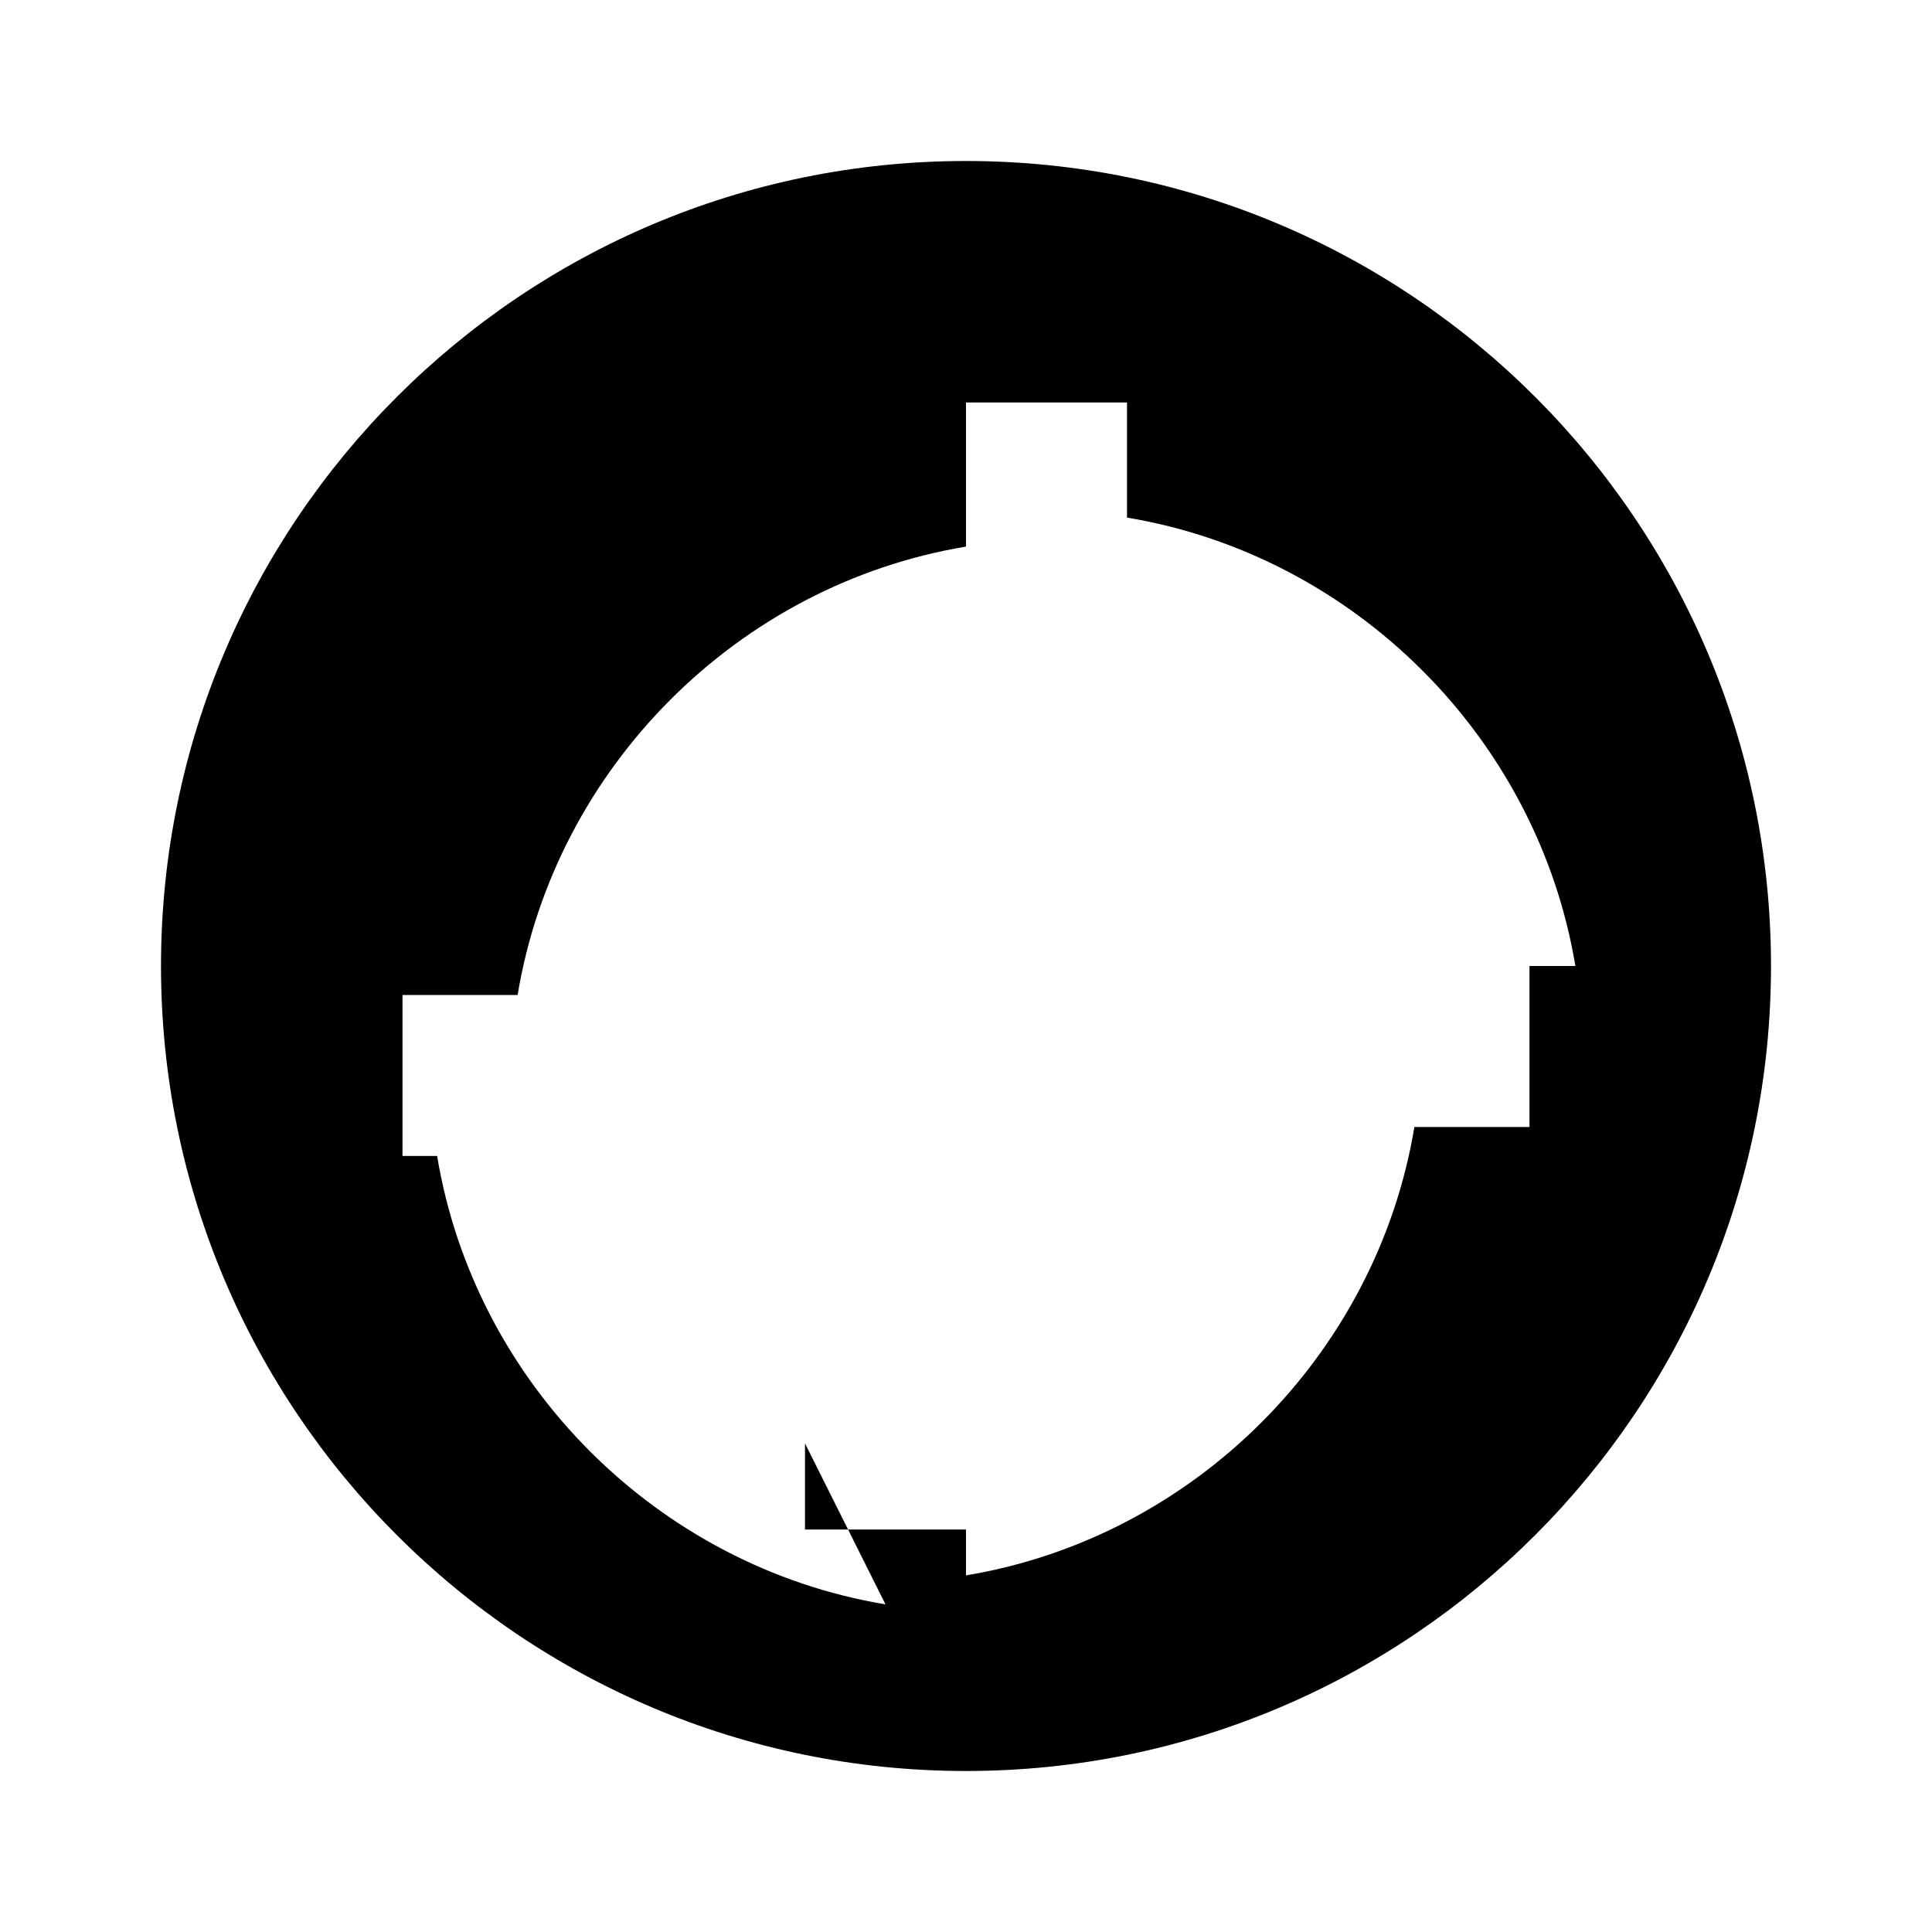 <svg viewBox="0 0 24 24" fill="currentColor" xmlns="http://www.w3.org/2000/svg">
  <path d="M12 2C6.48 2 2 6.48 2 12s4.48 10 10 10
           10-4.48 10-10S17.52 2 12 2zm-1 17.93c-2.83-.47-5.1-2.74-5.57-5.57H5v-2h1.43c.47-2.83
           2.74-5.1 5.57-5.57V5h2v1.43c2.83.47 5.1 2.74 5.57 5.57H19v2h-1.43c-.47 2.83-2.74 5.1-5.57 5.57V19h-2v-1.07z"/>
</svg>

